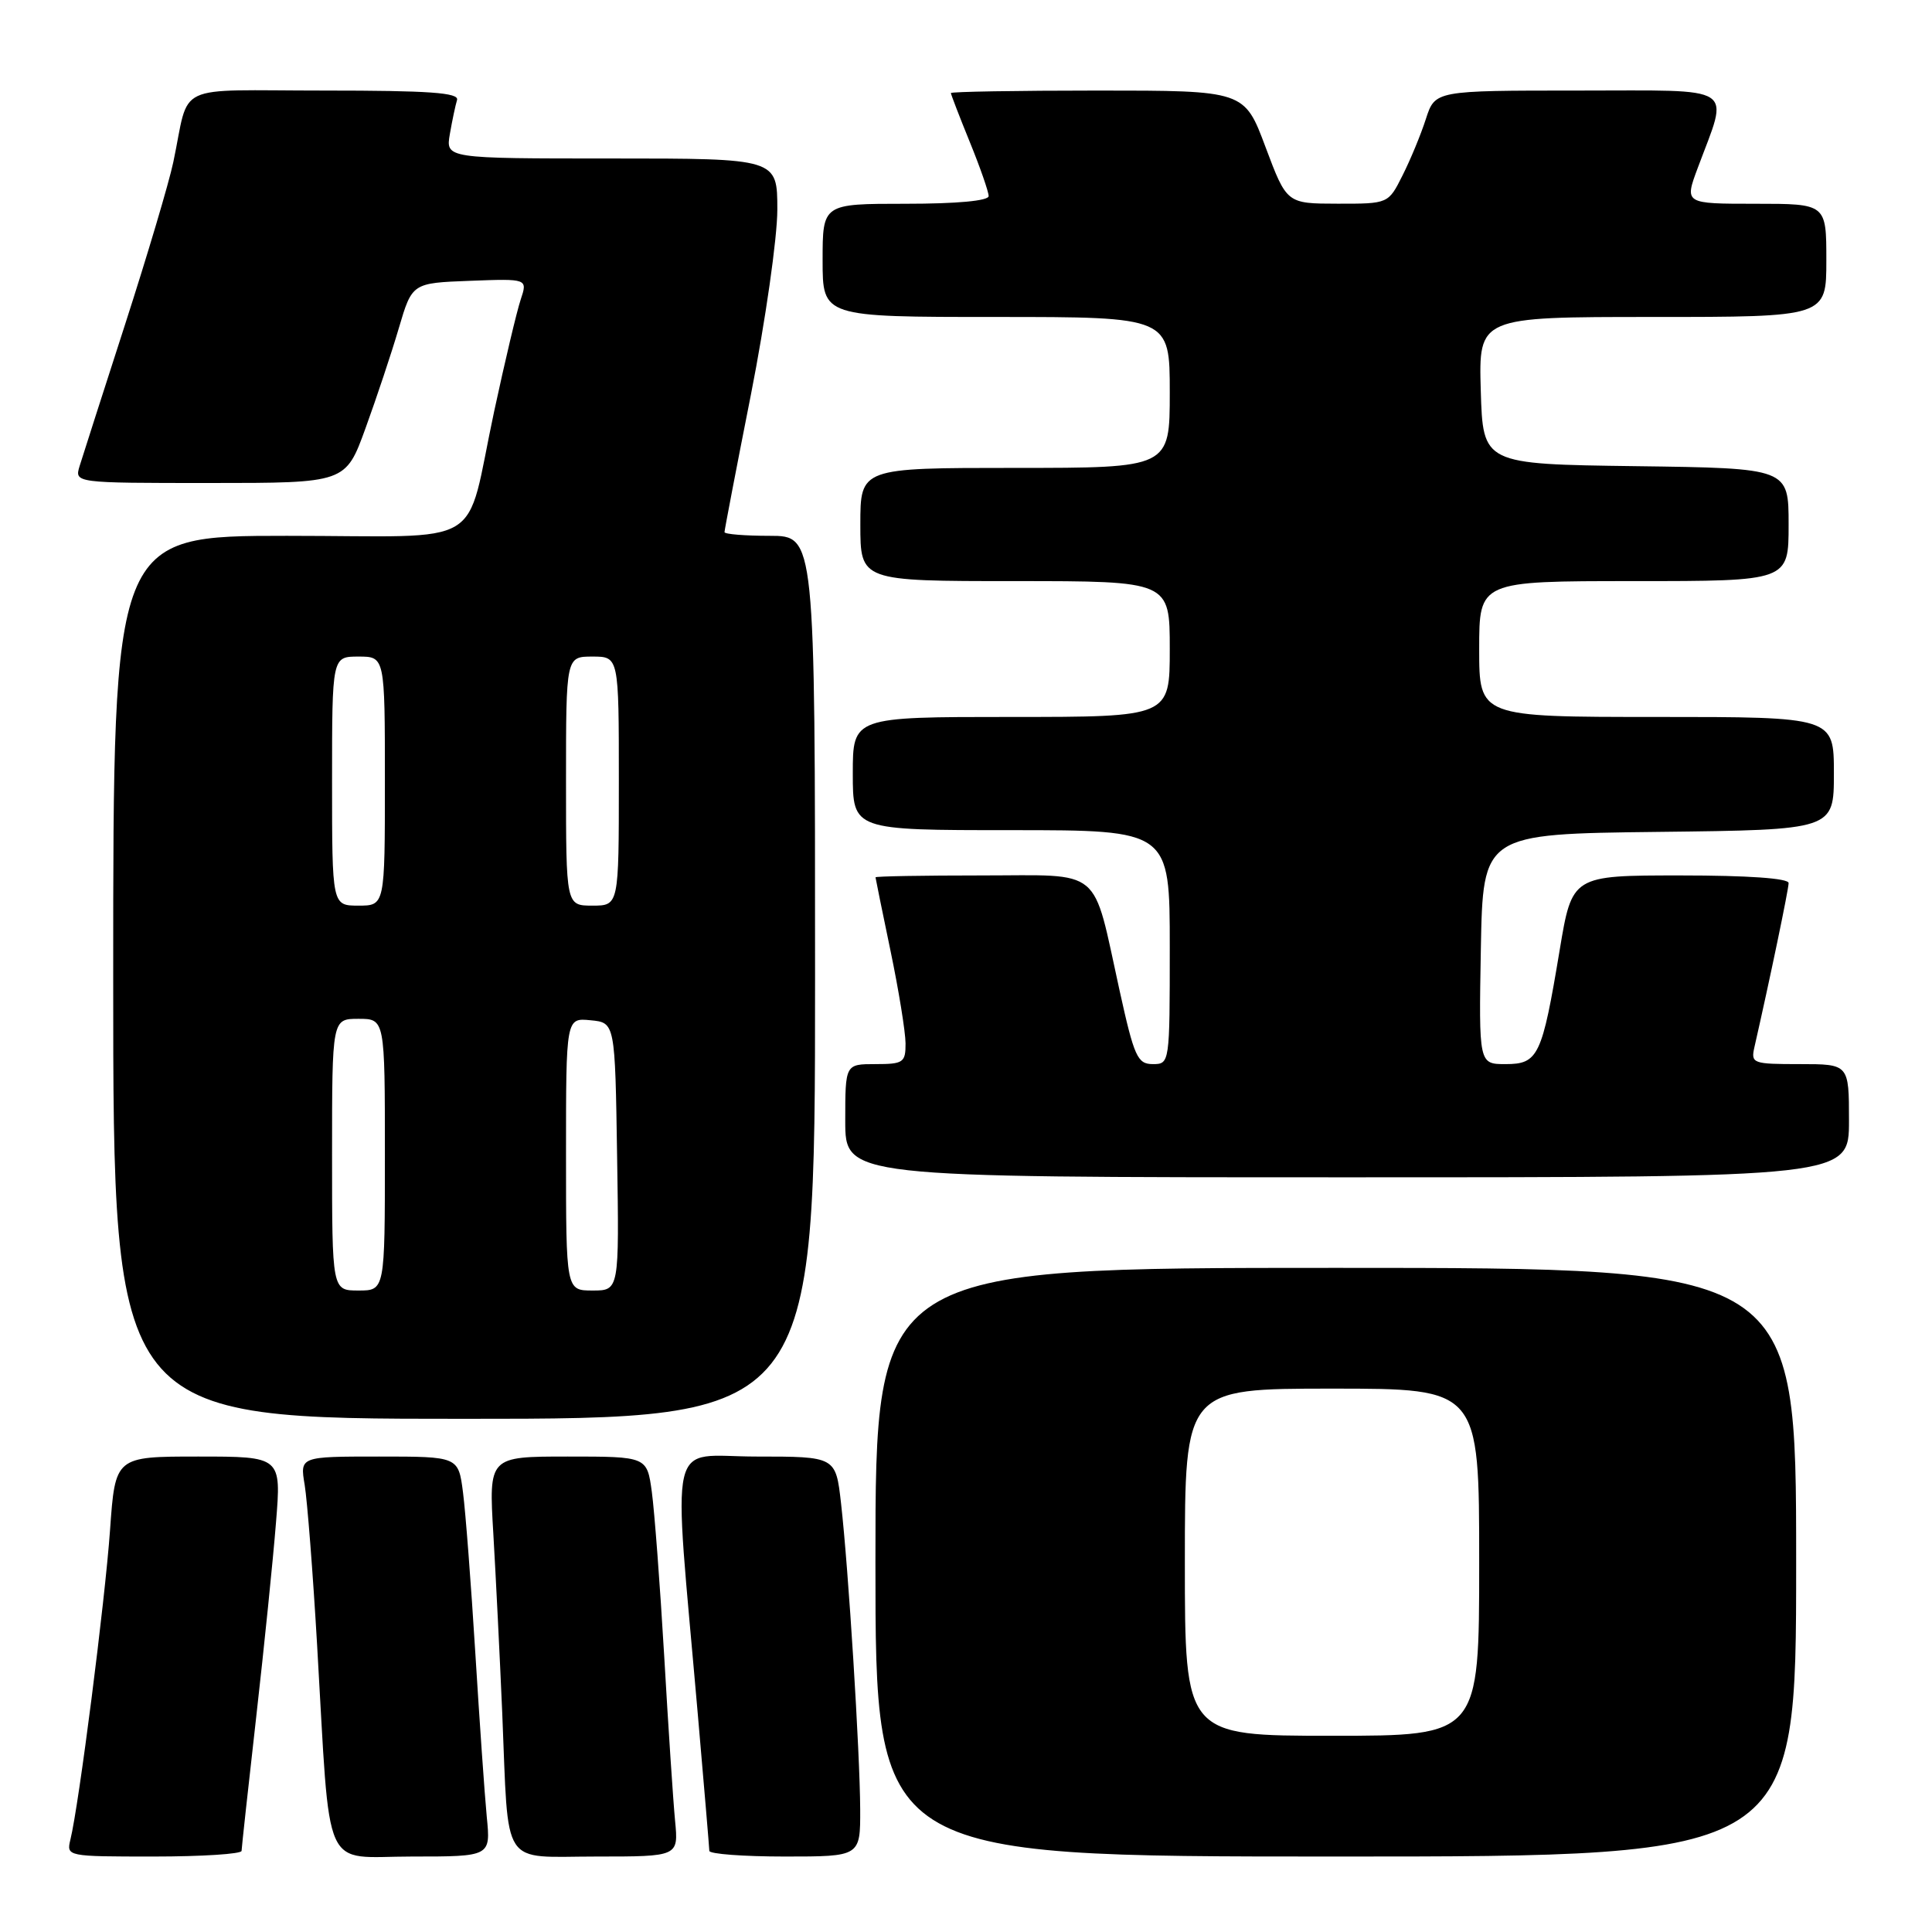 <?xml version="1.0" encoding="UTF-8" standalone="no"?>
<!DOCTYPE svg PUBLIC "-//W3C//DTD SVG 1.1//EN" "http://www.w3.org/Graphics/SVG/1.1/DTD/svg11.dtd" >
<svg xmlns="http://www.w3.org/2000/svg" xmlns:xlink="http://www.w3.org/1999/xlink" version="1.1" viewBox="0 0 256 256">
 <g >
 <path fill="currentColor"
d=" M 32.01 245.25 C 32.02 244.84 32.89 236.85 33.95 227.50 C 35.01 218.15 36.19 206.56 36.57 201.75 C 37.28 193.00 37.28 193.00 26.27 193.00 C 15.27 193.00 15.27 193.00 14.58 202.75 C 13.91 212.19 10.46 239.17 9.33 243.75 C 8.79 245.99 8.86 246.00 20.39 246.00 C 26.78 246.00 32.01 245.66 32.01 245.25 Z  M 64.50 240.75 C 64.22 237.86 63.54 228.07 62.98 219.00 C 62.42 209.93 61.69 200.36 61.35 197.75 C 60.74 193.00 60.74 193.00 50.24 193.00 C 39.74 193.00 39.74 193.00 40.37 196.75 C 40.71 198.81 41.46 208.38 42.02 218.00 C 43.83 248.93 42.52 246.00 54.58 246.00 C 65.02 246.00 65.02 246.00 64.50 240.75 Z  M 89.45 241.25 C 89.20 238.64 88.55 228.82 88.01 219.43 C 87.46 210.03 86.72 200.25 86.37 197.68 C 85.73 193.00 85.73 193.00 75.24 193.00 C 64.76 193.00 64.76 193.00 65.37 203.25 C 65.70 208.89 66.23 219.57 66.55 227.00 C 67.43 247.87 66.21 246.00 79.03 246.00 C 89.91 246.00 89.91 246.00 89.45 241.25 Z  M 113.98 239.75 C 113.95 232.30 112.43 207.88 111.44 199.18 C 110.74 193.00 110.74 193.00 100.23 193.00 C 88.28 193.00 89.16 189.16 92.45 227.00 C 93.29 236.62 93.98 244.84 93.99 245.25 C 93.99 245.66 98.50 246.00 104.00 246.00 C 114.00 246.00 114.00 246.00 113.98 239.75 Z  M 238.00 207.00 C 238.00 168.00 238.00 168.00 177.00 168.00 C 116.00 168.00 116.00 168.00 116.00 207.00 C 116.00 246.00 116.00 246.00 177.00 246.00 C 238.00 246.00 238.00 246.00 238.00 207.00 Z  M 108.00 129.50 C 108.00 71.00 108.00 71.00 102.00 71.00 C 98.70 71.00 96.00 70.78 96.00 70.51 C 96.00 70.24 97.57 62.04 99.50 52.29 C 101.42 42.54 103.00 31.51 103.00 27.78 C 103.00 21.00 103.00 21.00 81.03 21.00 C 59.05 21.00 59.05 21.00 59.61 17.75 C 59.92 15.96 60.35 13.94 60.56 13.25 C 60.85 12.28 56.88 12.00 42.99 12.00 C 22.63 12.00 25.23 10.77 22.96 21.50 C 22.38 24.25 19.50 33.92 16.57 43.00 C 13.64 52.08 10.93 60.51 10.55 61.75 C 9.87 64.00 9.87 64.00 27.83 64.00 C 45.80 64.00 45.80 64.00 48.43 56.75 C 49.88 52.76 51.87 46.80 52.84 43.50 C 54.61 37.50 54.61 37.50 62.27 37.21 C 69.92 36.92 69.92 36.92 68.99 39.71 C 68.48 41.24 66.90 47.90 65.48 54.50 C 61.50 73.07 64.94 71.00 38.02 71.00 C 15.00 71.00 15.00 71.00 15.00 129.50 C 15.00 188.00 15.00 188.00 61.50 188.00 C 108.00 188.00 108.00 188.00 108.00 129.50 Z  M 245.00 148.50 C 245.00 141.00 245.00 141.00 238.48 141.00 C 232.24 141.00 231.98 140.91 232.47 138.75 C 234.50 129.85 237.00 117.85 237.00 117.01 C 237.00 116.38 231.65 116.00 222.65 116.00 C 208.31 116.00 208.31 116.00 206.66 125.92 C 204.33 139.94 203.83 141.00 199.50 141.00 C 195.95 141.00 195.95 141.00 196.22 125.75 C 196.50 110.50 196.50 110.50 219.75 110.23 C 243.00 109.96 243.00 109.96 243.00 102.48 C 243.00 95.00 243.00 95.00 219.50 95.00 C 196.00 95.00 196.00 95.00 196.00 86.00 C 196.00 77.00 196.00 77.00 216.50 77.00 C 237.00 77.00 237.00 77.00 237.00 69.52 C 237.00 62.04 237.00 62.04 216.75 61.77 C 196.50 61.50 196.50 61.50 196.21 51.75 C 195.93 42.00 195.93 42.00 218.96 42.00 C 242.00 42.00 242.00 42.00 242.00 34.50 C 242.00 27.00 242.00 27.00 232.60 27.00 C 223.19 27.00 223.19 27.00 224.96 22.25 C 229.11 11.10 230.50 12.00 209.10 12.00 C 190.16 12.00 190.16 12.00 188.94 15.75 C 188.28 17.81 186.88 21.19 185.84 23.25 C 183.96 27.00 183.96 27.00 177.23 26.99 C 170.50 26.98 170.50 26.98 167.69 19.49 C 164.89 12.00 164.89 12.00 145.44 12.00 C 134.75 12.00 126.00 12.15 126.00 12.33 C 126.00 12.51 127.12 15.42 128.50 18.81 C 129.88 22.19 131.00 25.42 131.00 25.98 C 131.00 26.61 126.81 27.00 120.00 27.00 C 109.00 27.00 109.00 27.00 109.00 34.50 C 109.00 42.00 109.00 42.00 132.00 42.00 C 155.00 42.00 155.00 42.00 155.00 52.00 C 155.00 62.00 155.00 62.00 134.50 62.00 C 114.00 62.00 114.00 62.00 114.00 69.50 C 114.00 77.00 114.00 77.00 134.50 77.00 C 155.00 77.00 155.00 77.00 155.00 86.00 C 155.00 95.00 155.00 95.00 134.00 95.00 C 113.00 95.00 113.00 95.00 113.00 102.50 C 113.00 110.00 113.00 110.00 134.00 110.00 C 155.00 110.00 155.00 110.00 155.00 125.50 C 155.00 140.91 154.99 141.00 152.75 141.00 C 150.72 140.99 150.29 140.05 148.35 131.25 C 144.68 114.62 146.34 116.00 130.02 116.00 C 122.31 116.00 116.01 116.11 116.01 116.25 C 116.02 116.39 116.91 120.78 118.00 126.00 C 119.09 131.22 119.98 136.74 119.99 138.25 C 120.00 140.79 119.70 141.00 116.00 141.00 C 112.00 141.00 112.00 141.00 112.00 148.50 C 112.00 156.00 112.00 156.00 178.50 156.00 C 245.00 156.00 245.00 156.00 245.00 148.50 Z  M 157.00 207.00 C 157.00 184.00 157.00 184.00 176.50 184.00 C 196.00 184.00 196.00 184.00 196.00 207.00 C 196.00 230.00 196.00 230.00 176.50 230.00 C 157.00 230.00 157.00 230.00 157.00 207.00 Z  M 44.00 153.00 C 44.00 135.00 44.00 135.00 47.50 135.00 C 51.00 135.00 51.00 135.00 51.00 153.00 C 51.00 171.00 51.00 171.00 47.50 171.00 C 44.00 171.00 44.00 171.00 44.00 153.00 Z  M 75.00 152.94 C 75.00 134.87 75.00 134.87 78.25 135.19 C 81.50 135.50 81.50 135.50 81.77 153.25 C 82.05 171.00 82.05 171.00 78.52 171.00 C 75.00 171.00 75.00 171.00 75.00 152.94 Z  M 44.00 103.50 C 44.00 87.00 44.00 87.00 47.50 87.00 C 51.00 87.00 51.00 87.00 51.00 103.50 C 51.00 120.00 51.00 120.00 47.50 120.00 C 44.00 120.00 44.00 120.00 44.00 103.50 Z  M 75.00 103.50 C 75.00 87.00 75.00 87.00 78.50 87.00 C 82.00 87.00 82.00 87.00 82.00 103.50 C 82.00 120.00 82.00 120.00 78.50 120.00 C 75.00 120.00 75.00 120.00 75.00 103.50 Z "/>
</g>
</svg>
